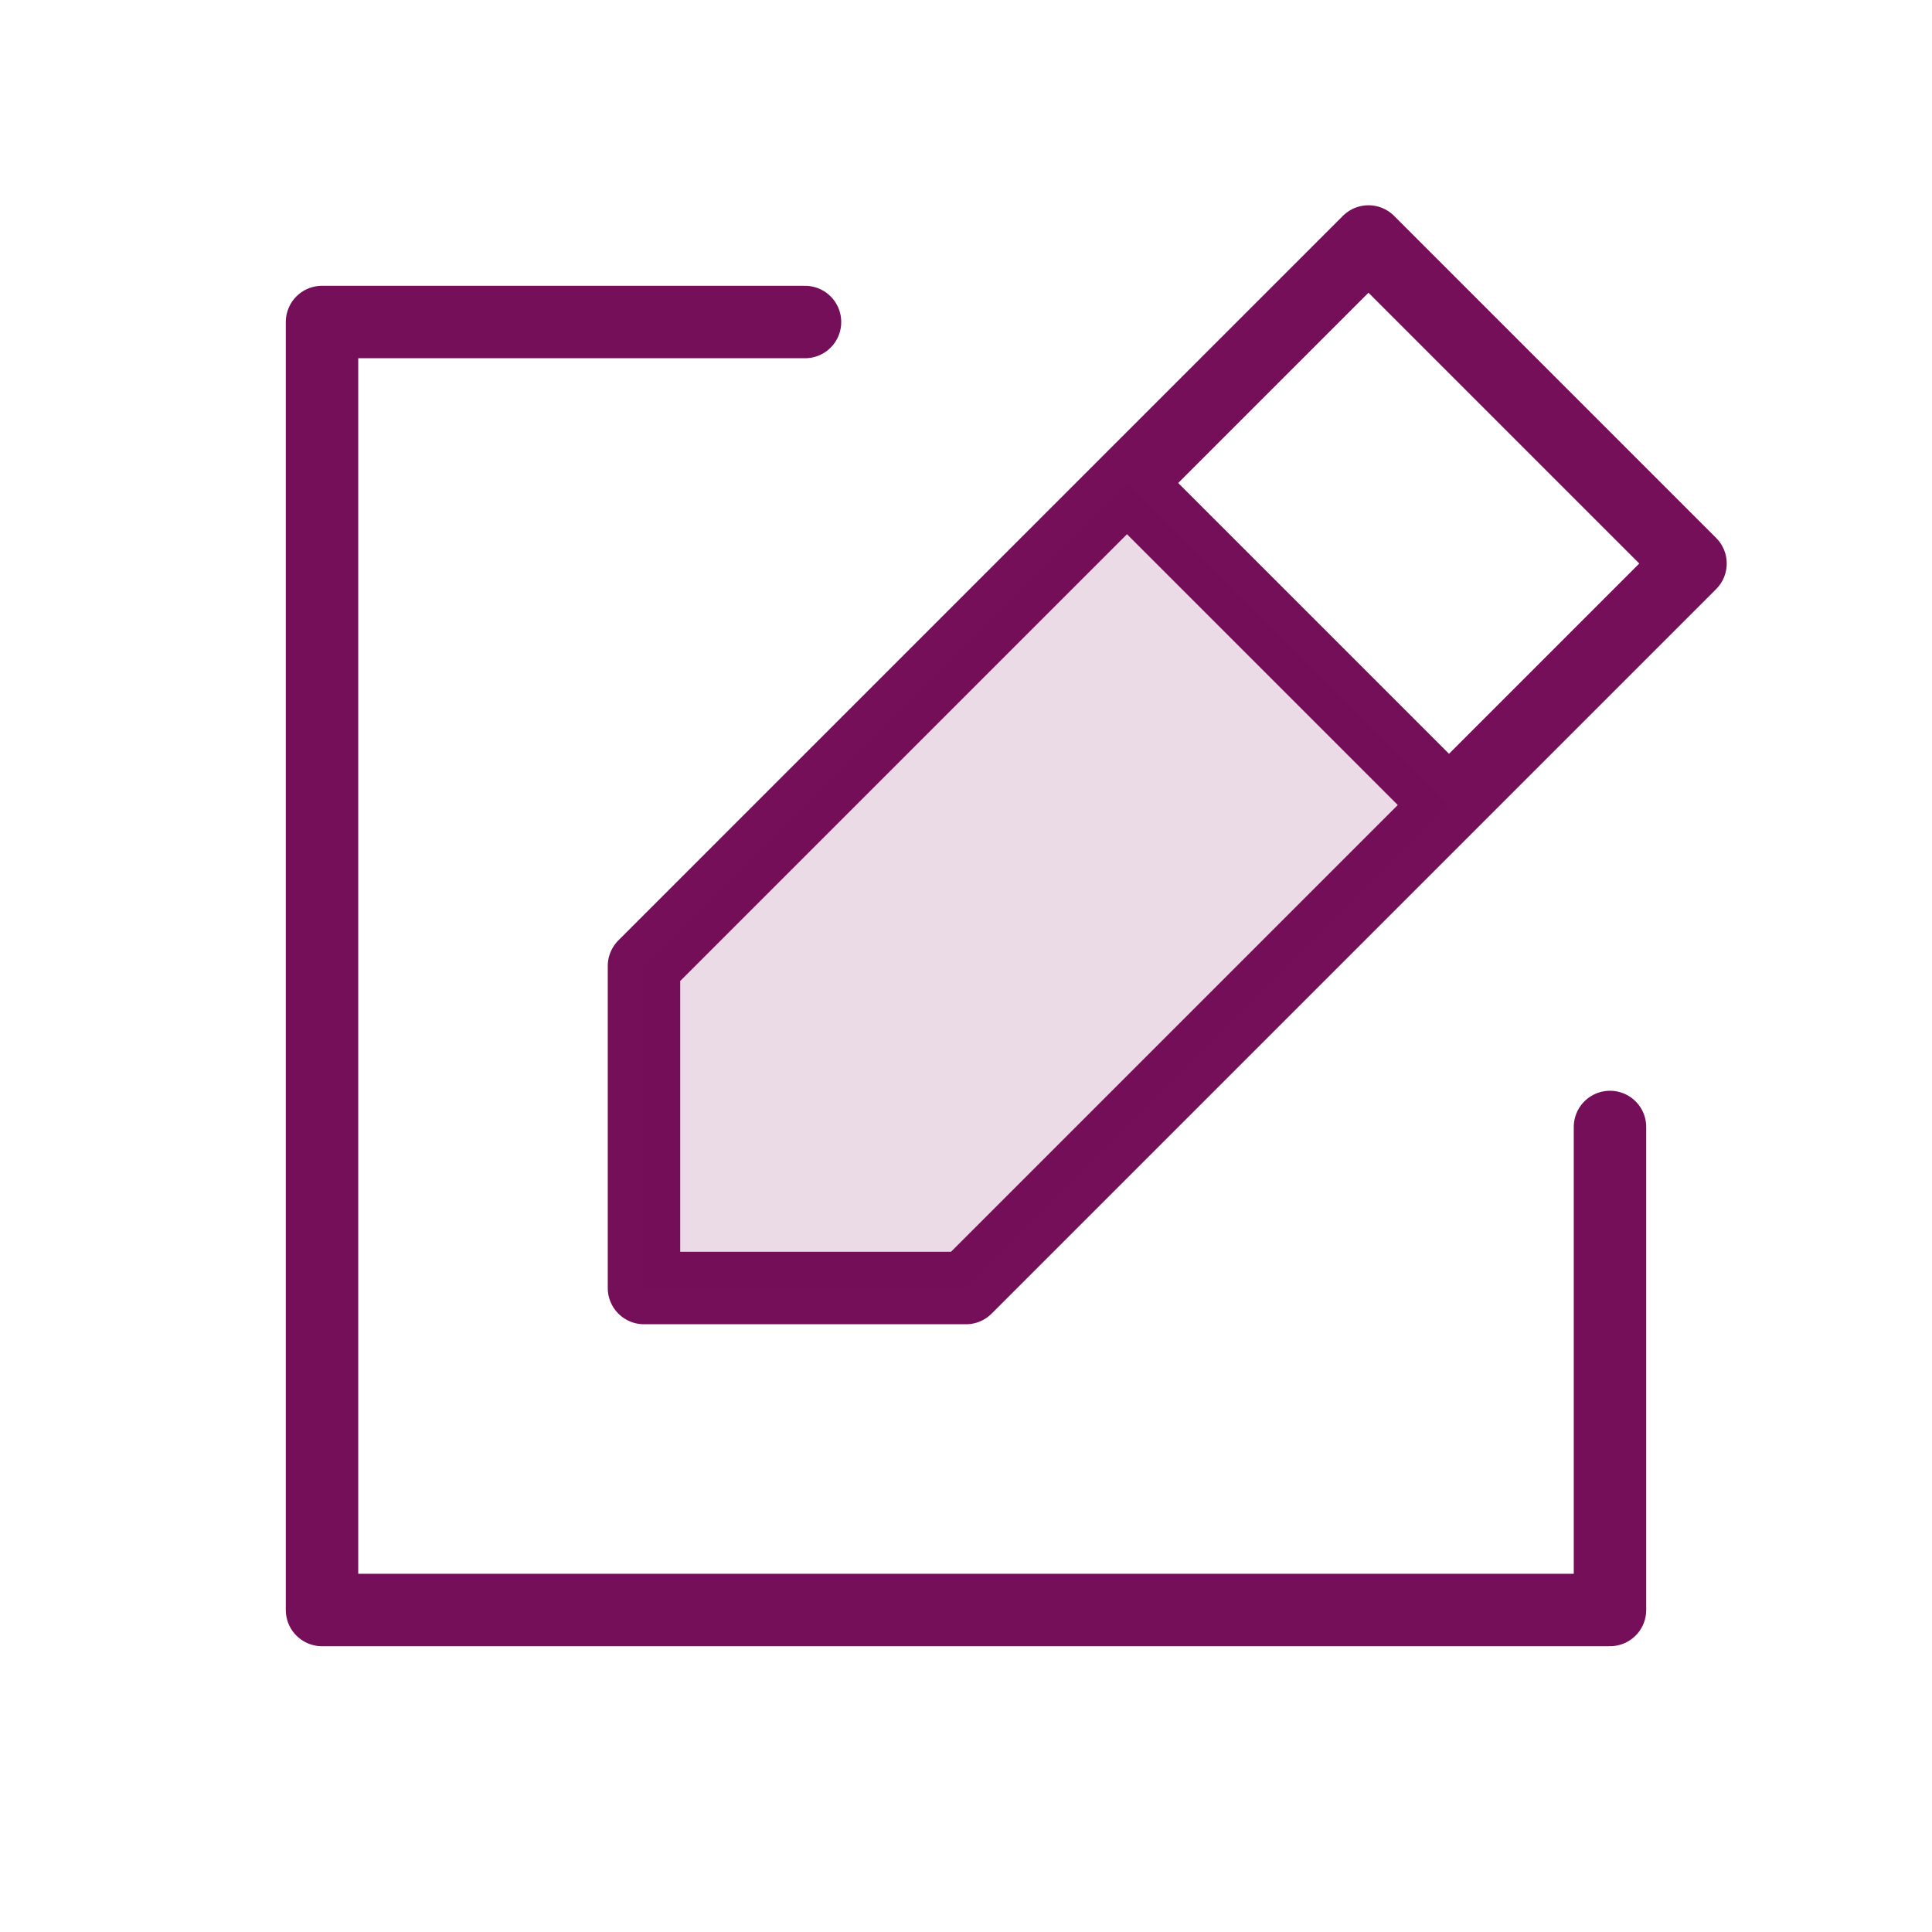 <svg width="40" height="40" viewBox="0 0 40 40" fill="none" xmlns="http://www.w3.org/2000/svg">
<path opacity="0.15" d="M13.333 26.667H20L30 16.667L23.333 10L13.333 20V26.667Z" fill="#710654" fill-opacity="0.96"/>
<path d="M23.333 10L13.333 20V26.667H20L30 16.667M23.333 10L28.333 5L35 11.667L30 16.667M23.333 10L30 16.667M16.667 6.667L6.667 6.667L6.667 33.333L33.333 33.333V23.333" stroke="#710654" stroke-opacity="0.96" stroke-width="1.5" stroke-linecap="round" stroke-linejoin="round"/>
</svg>
